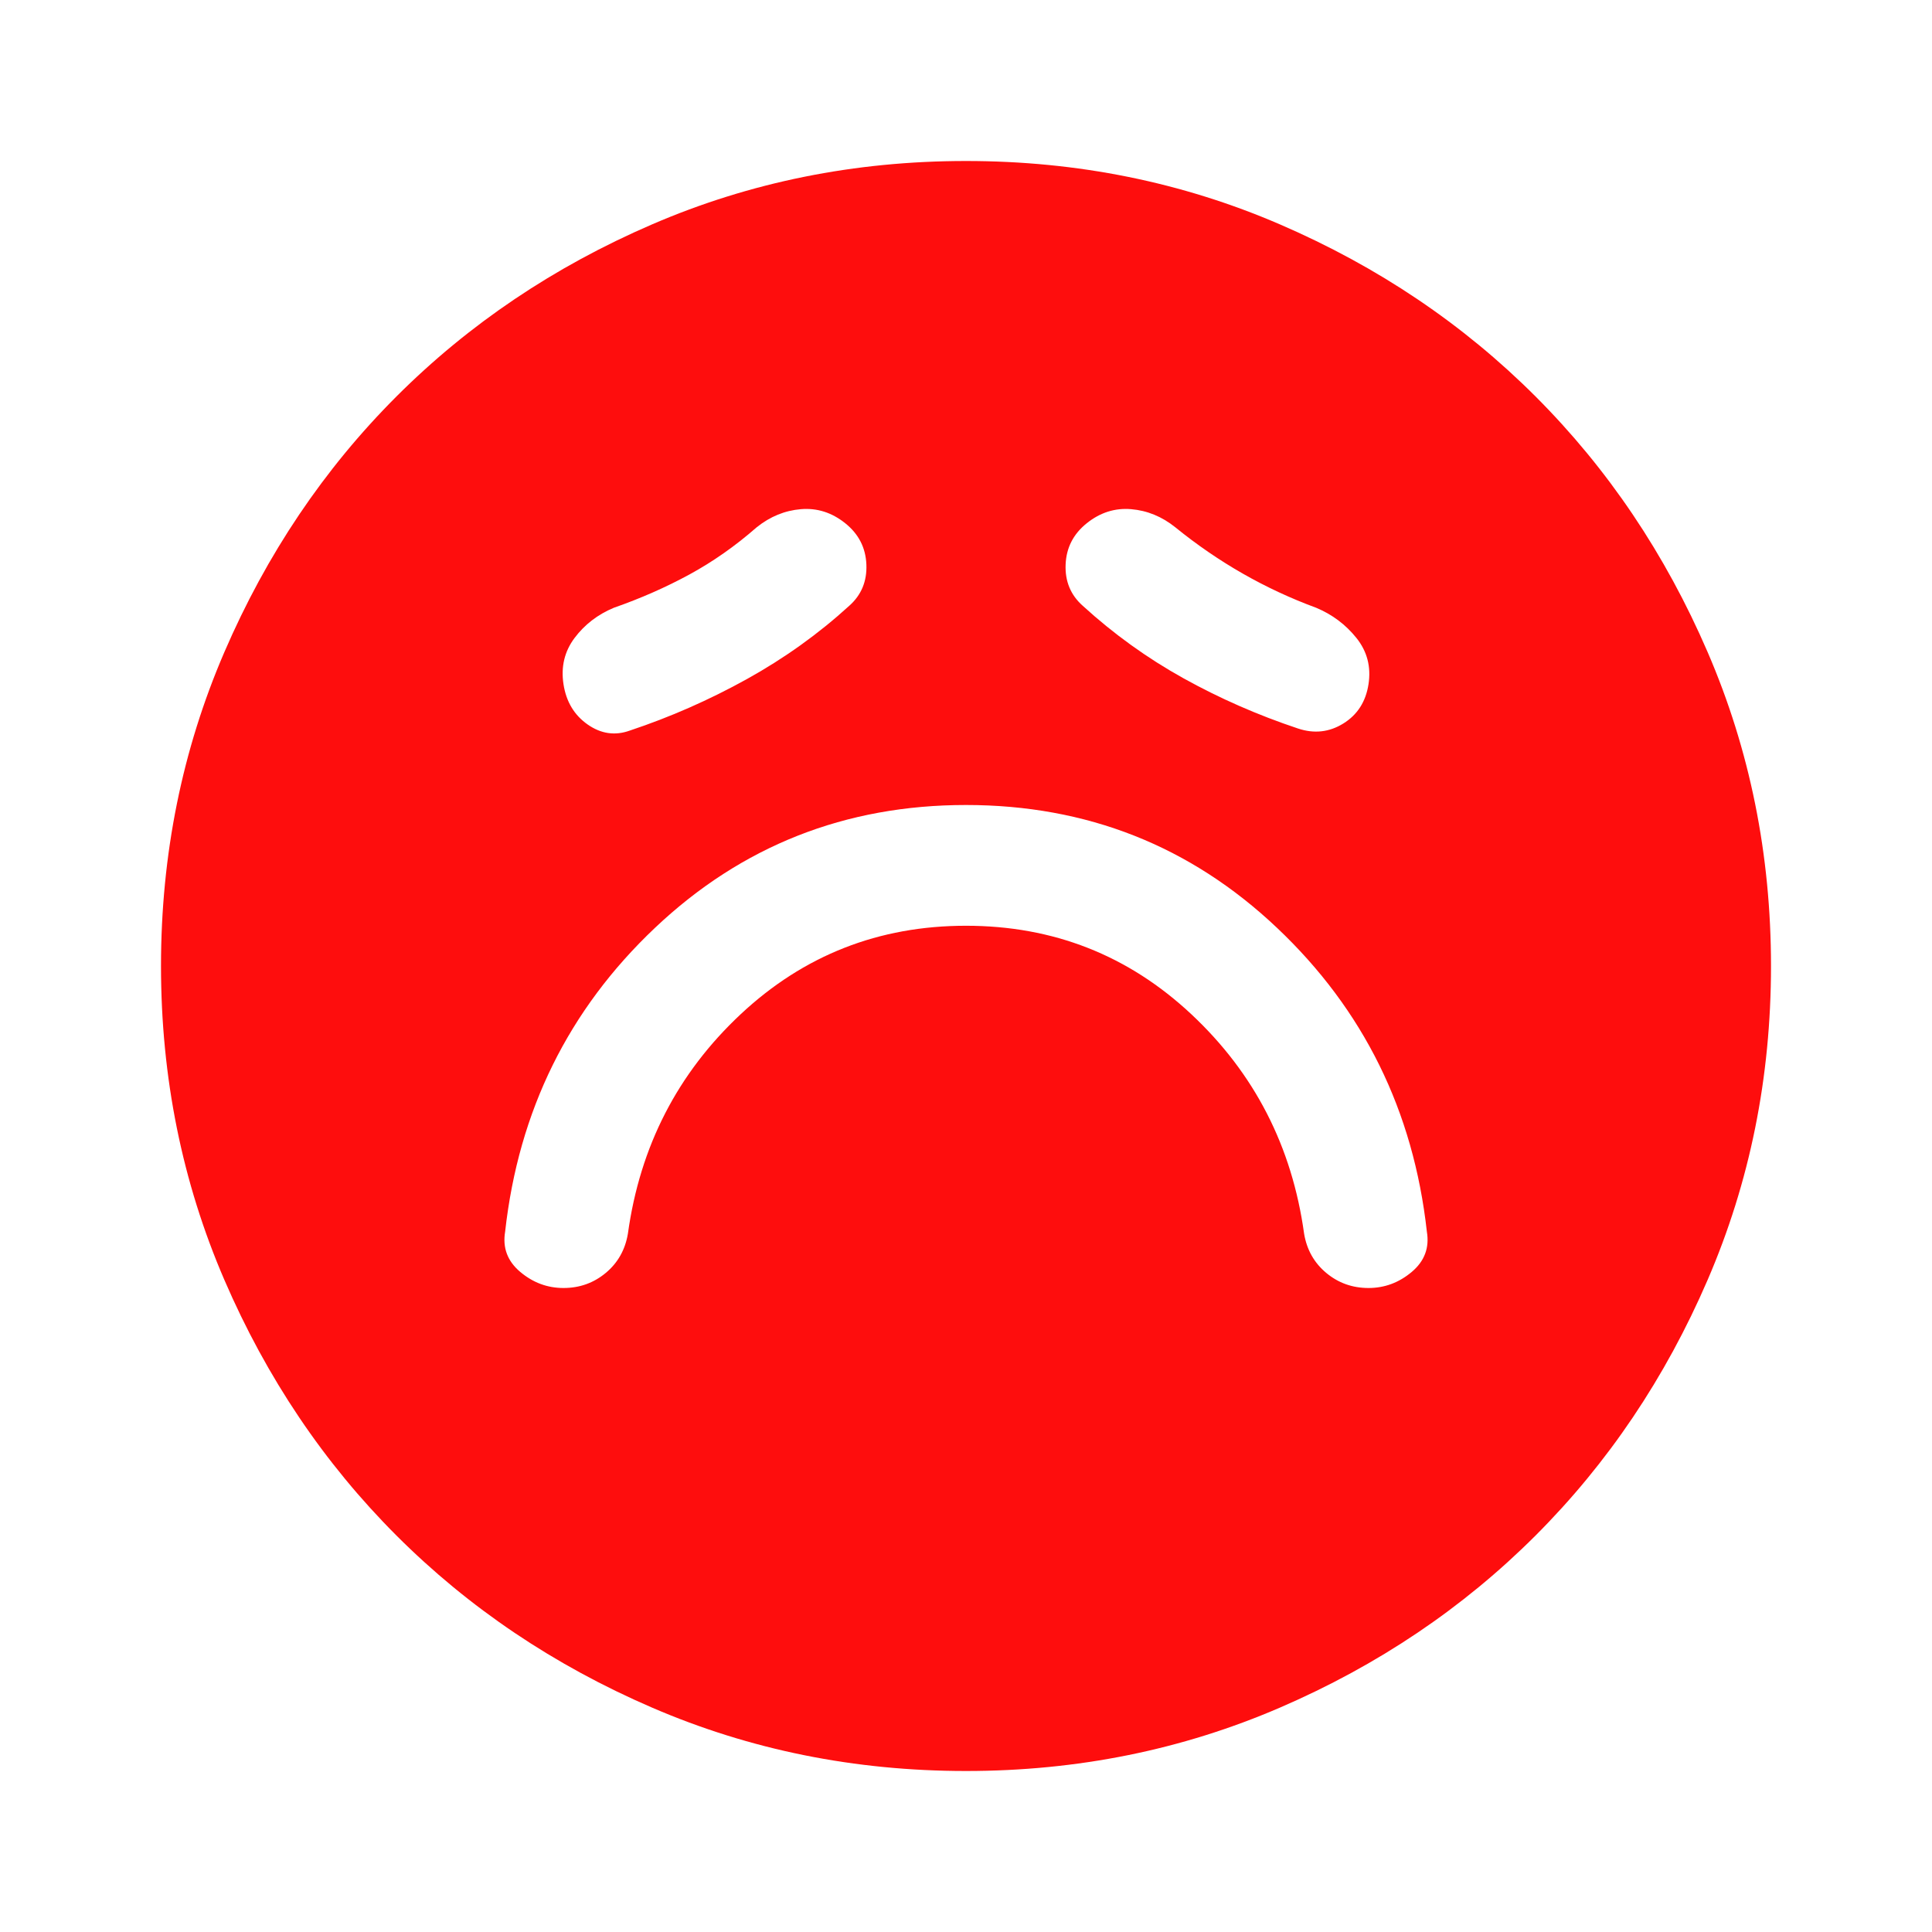 <svg width="48" height="48" viewBox="0 0 48 48" fill="none" xmlns="http://www.w3.org/2000/svg">
<path d="M24 23C26.167 23 28.033 23.733 29.6 25.2C31.167 26.667 32.1 28.483 32.4 30.65C32.467 31.05 32.65 31.375 32.95 31.625C33.25 31.875 33.6 32 34 32C34.4 32 34.758 31.867 35.075 31.6C35.392 31.333 35.517 31 35.45 30.6C35.117 27.6 33.875 25.083 31.725 23.05C29.575 21.017 27 20 24 20C21 20 18.425 21.017 16.275 23.05C14.125 25.083 12.883 27.6 12.55 30.6C12.483 31 12.608 31.333 12.925 31.6C13.242 31.867 13.6 32 14 32C14.4 32 14.75 31.875 15.05 31.625C15.35 31.375 15.533 31.05 15.6 30.65C15.9 28.483 16.833 26.667 18.4 25.2C19.967 23.733 21.833 23 24 23ZM21.1 15.05C21.4 14.783 21.542 14.442 21.525 14.025C21.508 13.608 21.333 13.267 21 13C20.667 12.733 20.3 12.617 19.9 12.65C19.5 12.683 19.133 12.833 18.8 13.1C18.267 13.567 17.708 13.958 17.125 14.275C16.542 14.592 15.917 14.867 15.25 15.1C14.85 15.267 14.525 15.517 14.275 15.85C14.025 16.183 13.933 16.567 14 17C14.067 17.433 14.267 17.767 14.6 18C14.933 18.233 15.283 18.283 15.65 18.15C16.65 17.817 17.617 17.392 18.55 16.875C19.483 16.358 20.333 15.75 21.1 15.05ZM26.9 15.05C27.667 15.75 28.5 16.35 29.4 16.85C30.3 17.35 31.25 17.767 32.25 18.1C32.65 18.233 33.025 18.192 33.375 17.975C33.725 17.758 33.933 17.433 34 17C34.067 16.567 33.967 16.183 33.7 15.85C33.433 15.517 33.1 15.267 32.7 15.1C32.067 14.867 31.458 14.583 30.875 14.25C30.292 13.917 29.733 13.533 29.2 13.1C28.867 12.833 28.5 12.683 28.1 12.65C27.7 12.617 27.333 12.733 27 13C26.667 13.267 26.492 13.608 26.475 14.025C26.458 14.442 26.6 14.783 26.9 15.05ZM24 44C21.233 44 18.633 43.475 16.2 42.425C13.767 41.375 11.65 39.95 9.85 38.15C8.05 36.35 6.625 34.233 5.575 31.8C4.525 29.367 4 26.767 4 24C4 21.233 4.525 18.633 5.575 16.2C6.625 13.767 8.05 11.65 9.85 9.85C11.65 8.05 13.767 6.625 16.2 5.575C18.633 4.525 21.233 4 24 4C26.767 4 29.367 4.525 31.8 5.575C34.233 6.625 36.35 8.05 38.15 9.85C39.95 11.65 41.375 13.767 42.425 16.2C43.475 18.633 44 21.233 44 24C44 26.767 43.475 29.367 42.425 31.8C41.375 34.233 39.95 36.35 38.15 38.15C36.35 39.95 34.233 41.375 31.8 42.425C29.367 43.475 26.767 44 24 44Z" fill="#FE0D0D"/>
</svg>
